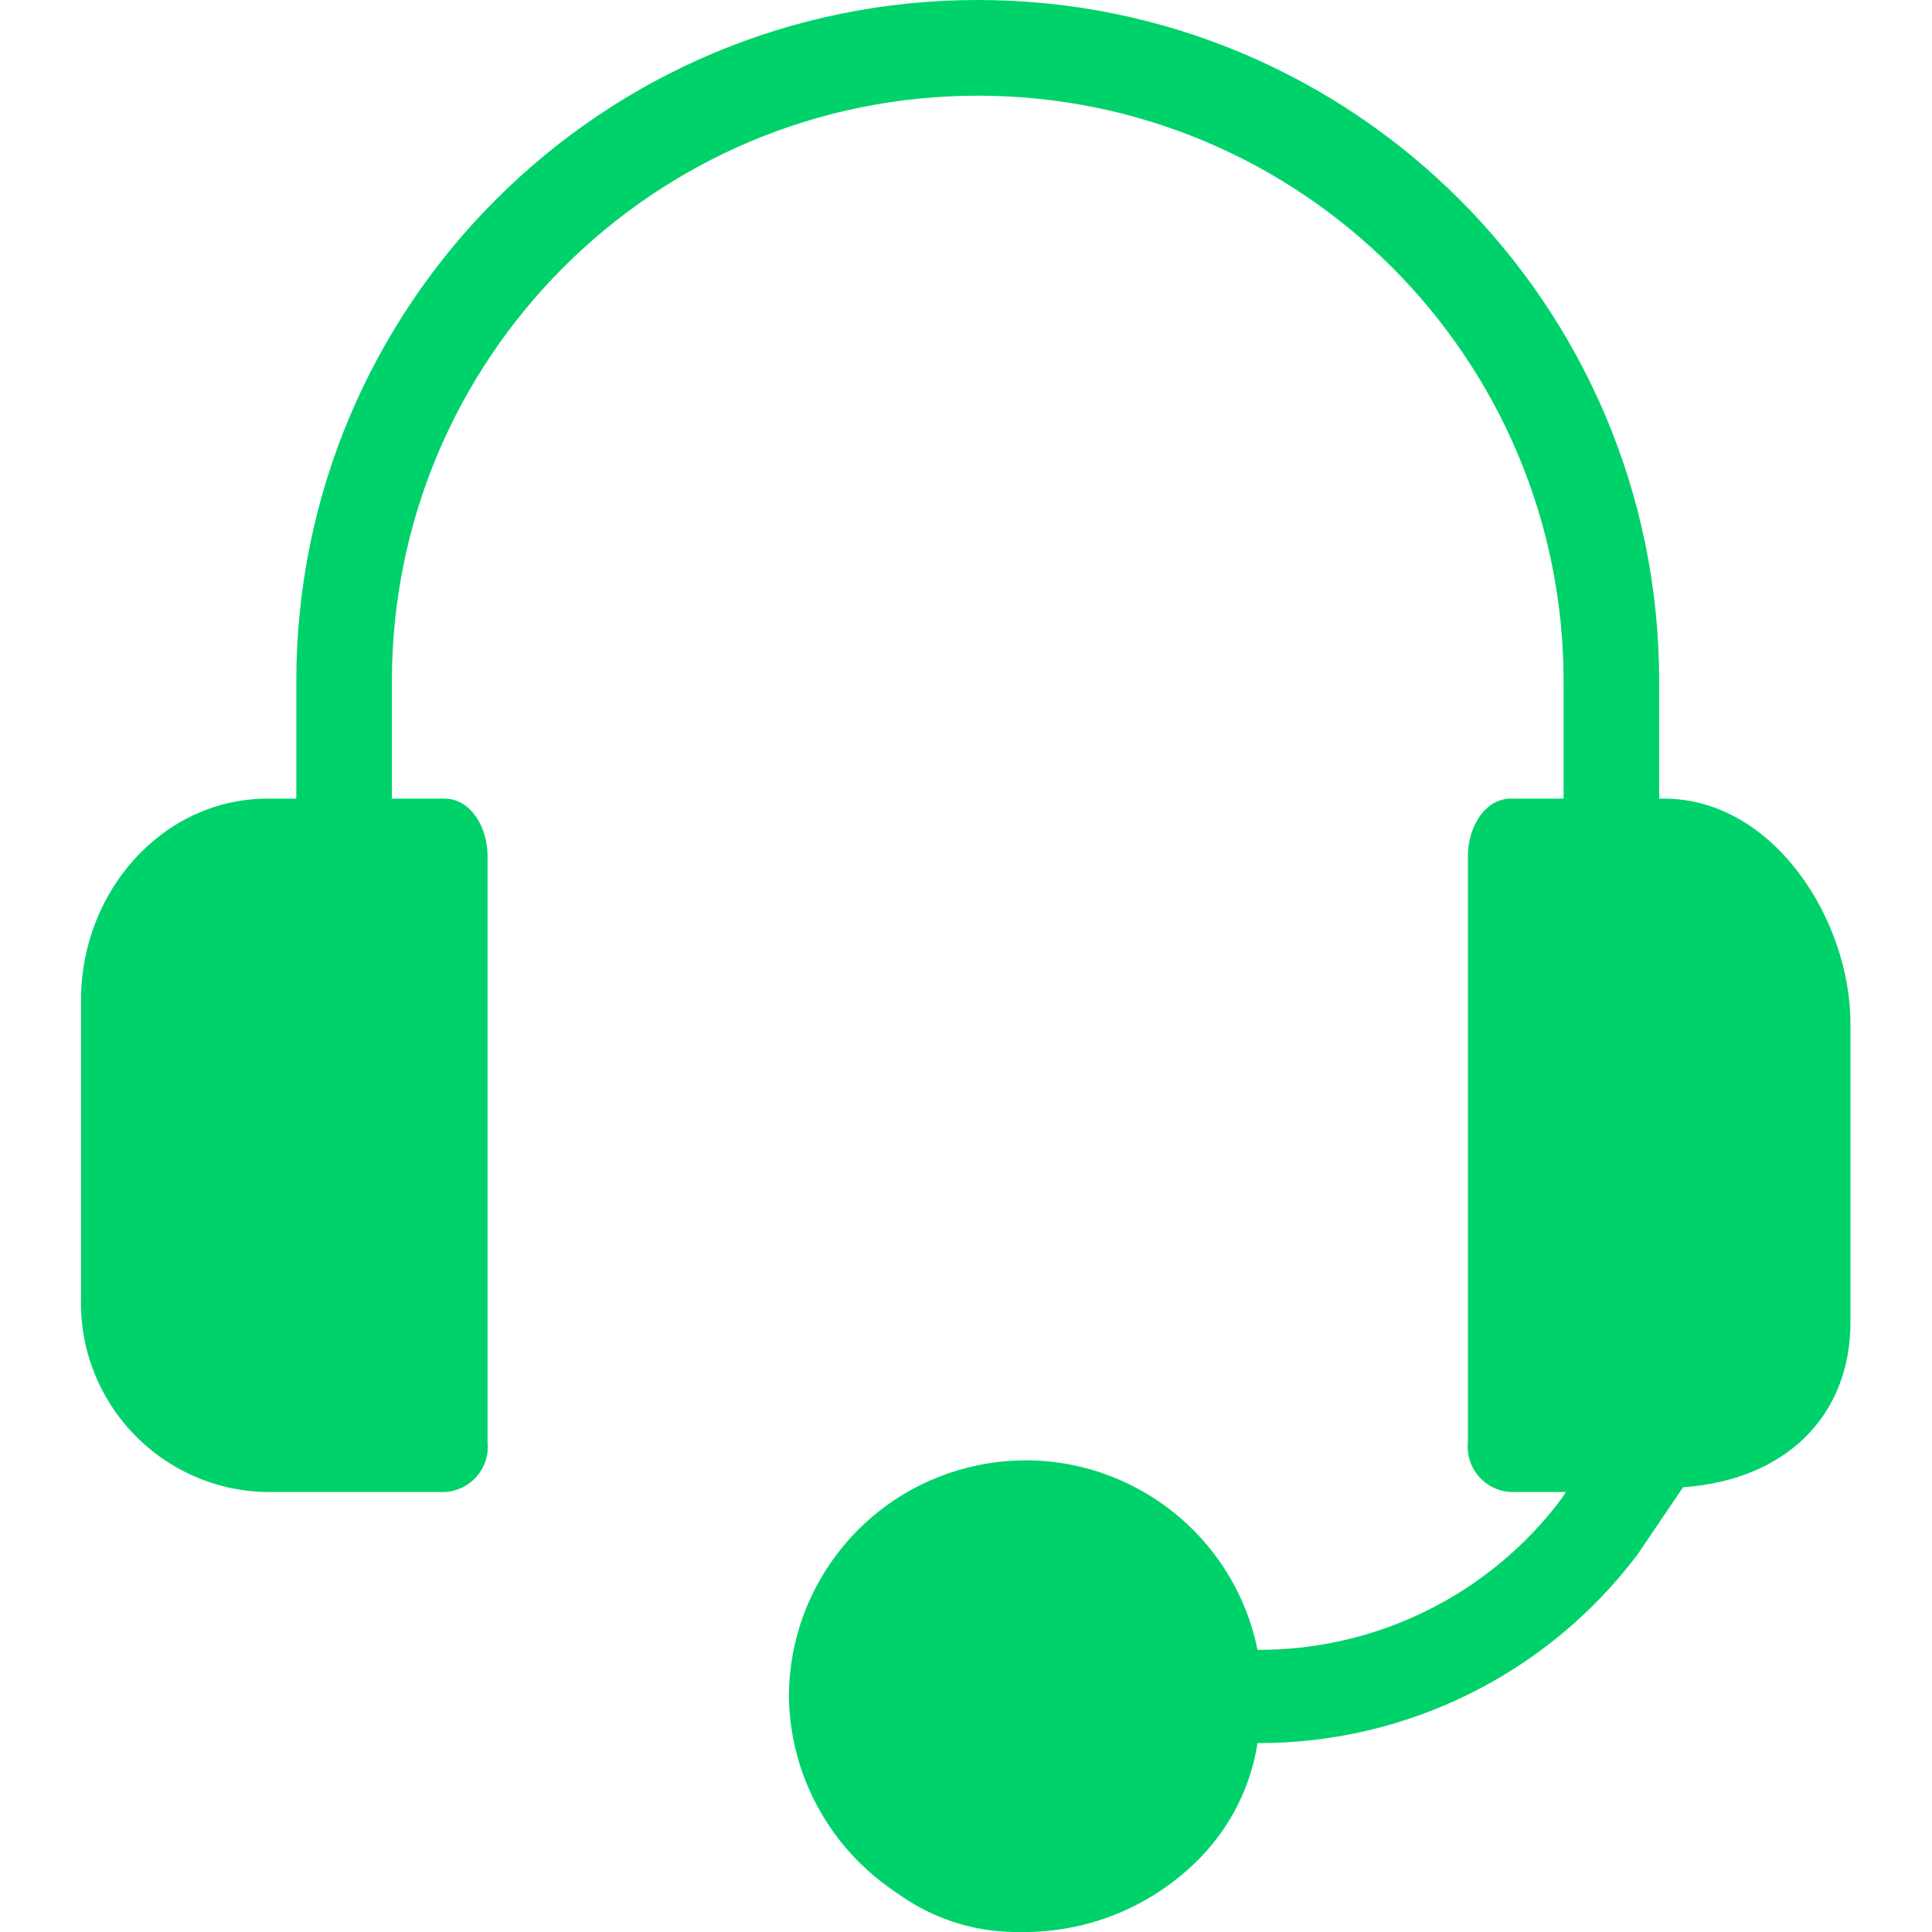 <svg width="19" height="19" viewBox="0 0 19 19" fill="none" xmlns="http://www.w3.org/2000/svg">
<circle cx="10" cy="17" r="2" fill="#00D26B"/>
<path d="M1.5 8.5L4 8V14H1.5V8.5Z" fill="#00D26B"/>
<path d="M17.5 8.5L15 8V14H17.5V8.5Z" fill="#00D26B"/>
<path d="M16.364 7.854H16.317V6.702C16.317 3 13.317 0 9.616 0C5.914 0 2.914 3 2.914 6.702V7.854H2.632C1.597 7.854 0.797 8.771 0.797 9.829V12.769C0.771 13.794 1.582 14.647 2.607 14.673C2.615 14.673 2.624 14.673 2.632 14.673H4.372C4.618 14.662 4.809 14.452 4.797 14.206C4.797 14.197 4.796 14.188 4.795 14.179V8.418C4.795 8.136 4.63 7.854 4.372 7.854H3.854V6.702C3.854 3.52 6.434 0.941 9.616 0.941C12.797 0.941 15.377 3.52 15.377 6.702V7.854H14.859C14.601 7.854 14.436 8.136 14.436 8.418V14.179C14.41 14.425 14.587 14.645 14.833 14.671C14.842 14.672 14.851 14.673 14.859 14.673H15.4L15.353 14.744C14.648 15.681 13.54 16.231 12.367 16.225C12.11 14.965 10.88 14.152 9.621 14.409C8.543 14.629 7.767 15.572 7.758 16.672C7.771 17.962 8.82 19 10.109 19C10.748 18.99 11.356 18.728 11.802 18.271C12.103 17.963 12.301 17.568 12.367 17.142C13.836 17.148 15.222 16.459 16.106 15.285L16.552 14.626C17.564 14.556 18.198 13.921 18.198 13.004V10.064C18.198 9.053 17.446 7.854 16.364 7.854ZM3.854 13.733H2.632C2.125 13.72 1.725 13.3 1.737 12.793C1.737 12.785 1.738 12.777 1.738 12.768V9.829C1.738 9.288 2.114 8.795 2.632 8.795H3.854V13.733ZM11.12 17.613C10.86 17.895 10.494 18.057 10.109 18.059C9.344 18.047 8.723 17.437 8.698 16.672C8.698 15.906 9.319 15.284 10.085 15.284C10.851 15.284 11.473 15.905 11.473 16.671C11.473 16.671 11.473 16.672 11.473 16.672C11.493 17.021 11.365 17.362 11.12 17.613ZM17.258 13.004C17.258 13.639 16.646 13.733 16.364 13.733H15.377V8.795H16.364C16.882 8.795 17.258 9.524 17.258 10.064V13.004Z" fill="#00D26B"/>
</svg>
